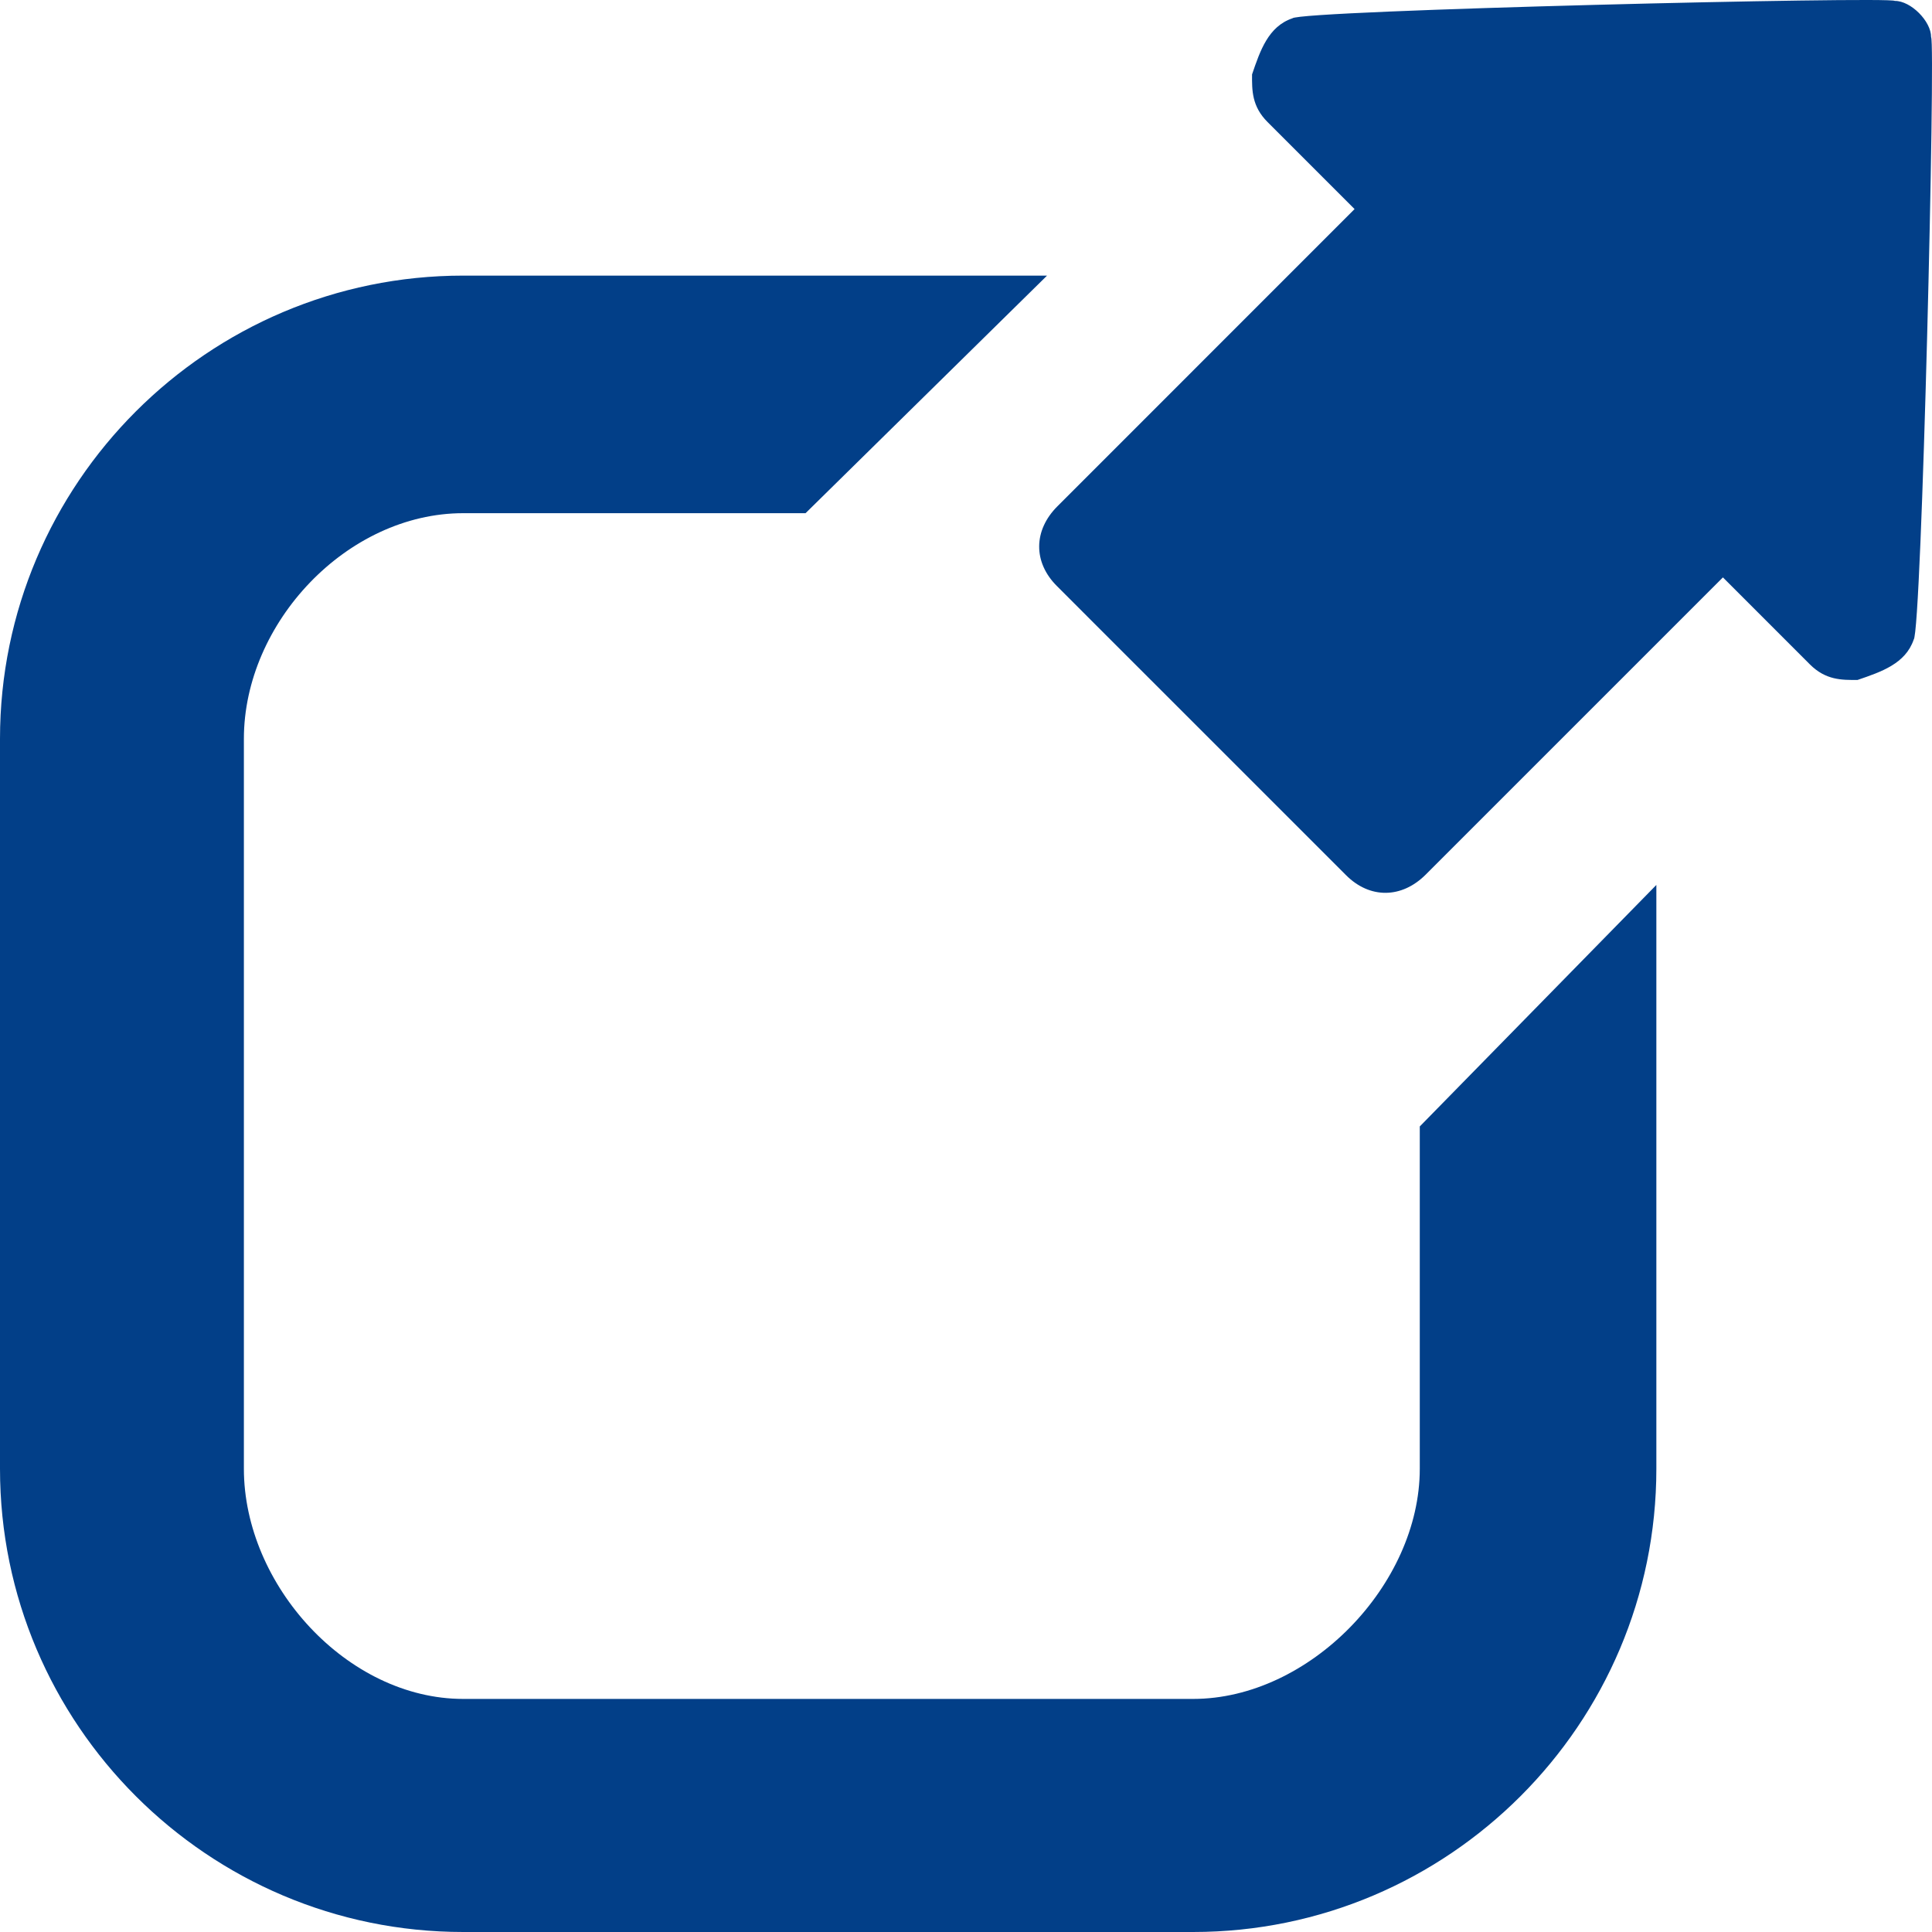 <?xml version="1.0" encoding="UTF-8"?>
<svg width="64px" height="64px" viewBox="0 0 64 64" version="1.1" xmlns="http://www.w3.org/2000/svg" xmlns:xlink="http://www.w3.org/1999/xlink">
    <!-- Generator: sketchtool 53 (72520) - https://sketchapp.com -->
    <title>582E8C90-2964-4E5F-AD19-6DA1D0BECF30</title>
    <desc>Created with sketchtool.</desc>
    <g id="Page-1" stroke="none" stroke-width="1" fill="none" fill-rule="evenodd">
        <g id="Icons" transform="translate(-1532, -405)" fill="#023F88">
            <path d="M1579.032,453.655 L1579.032,442.315 L1586.869,434.315 L1586.869,453.655 C1586.869,462.116 1579.985,469 1571.524,469 L1547.345,469 C1538.884,469 1532,462.116 1532,453.655 L1532,429.475 C1532,421.014 1538.884,414.13 1547.345,414.13 L1566.685,414.13 L1558.685,422 L1547.345,422 C1543.499,422 1540.079,425.629 1540.079,429.475 L1540.079,453.655 C1540.079,457.501 1543.499,461.279 1547.345,461.279 L1571.524,461.279 C1575.37,461.279 1579.032,457.501 1579.032,453.655 Z M1595.97,406.231 C1596.123,406.384 1595.658,425.923 1595.393,426.189 C1595.122,426.983 1594.328,427.253 1593.534,427.524 C1593.006,427.528 1592.479,427.532 1591.954,427.008 L1589.074,424.127 L1579.23,433.971 C1578.431,434.77 1577.375,434.778 1576.59,433.992 L1568.208,425.611 L1567.008,424.41 C1566.222,423.625 1566.23,422.568 1567.029,421.771 L1576.872,411.926 L1573.991,409.045 C1573.468,408.522 1573.472,407.994 1573.476,407.465 C1573.746,406.671 1574.017,405.877 1574.811,405.607 C1575.076,405.341 1594.616,404.877 1594.769,405.03 C1595.297,405.026 1595.974,405.703 1595.97,406.231 Z" id="External_Link"></path>
        </g>
    </g>
</svg>